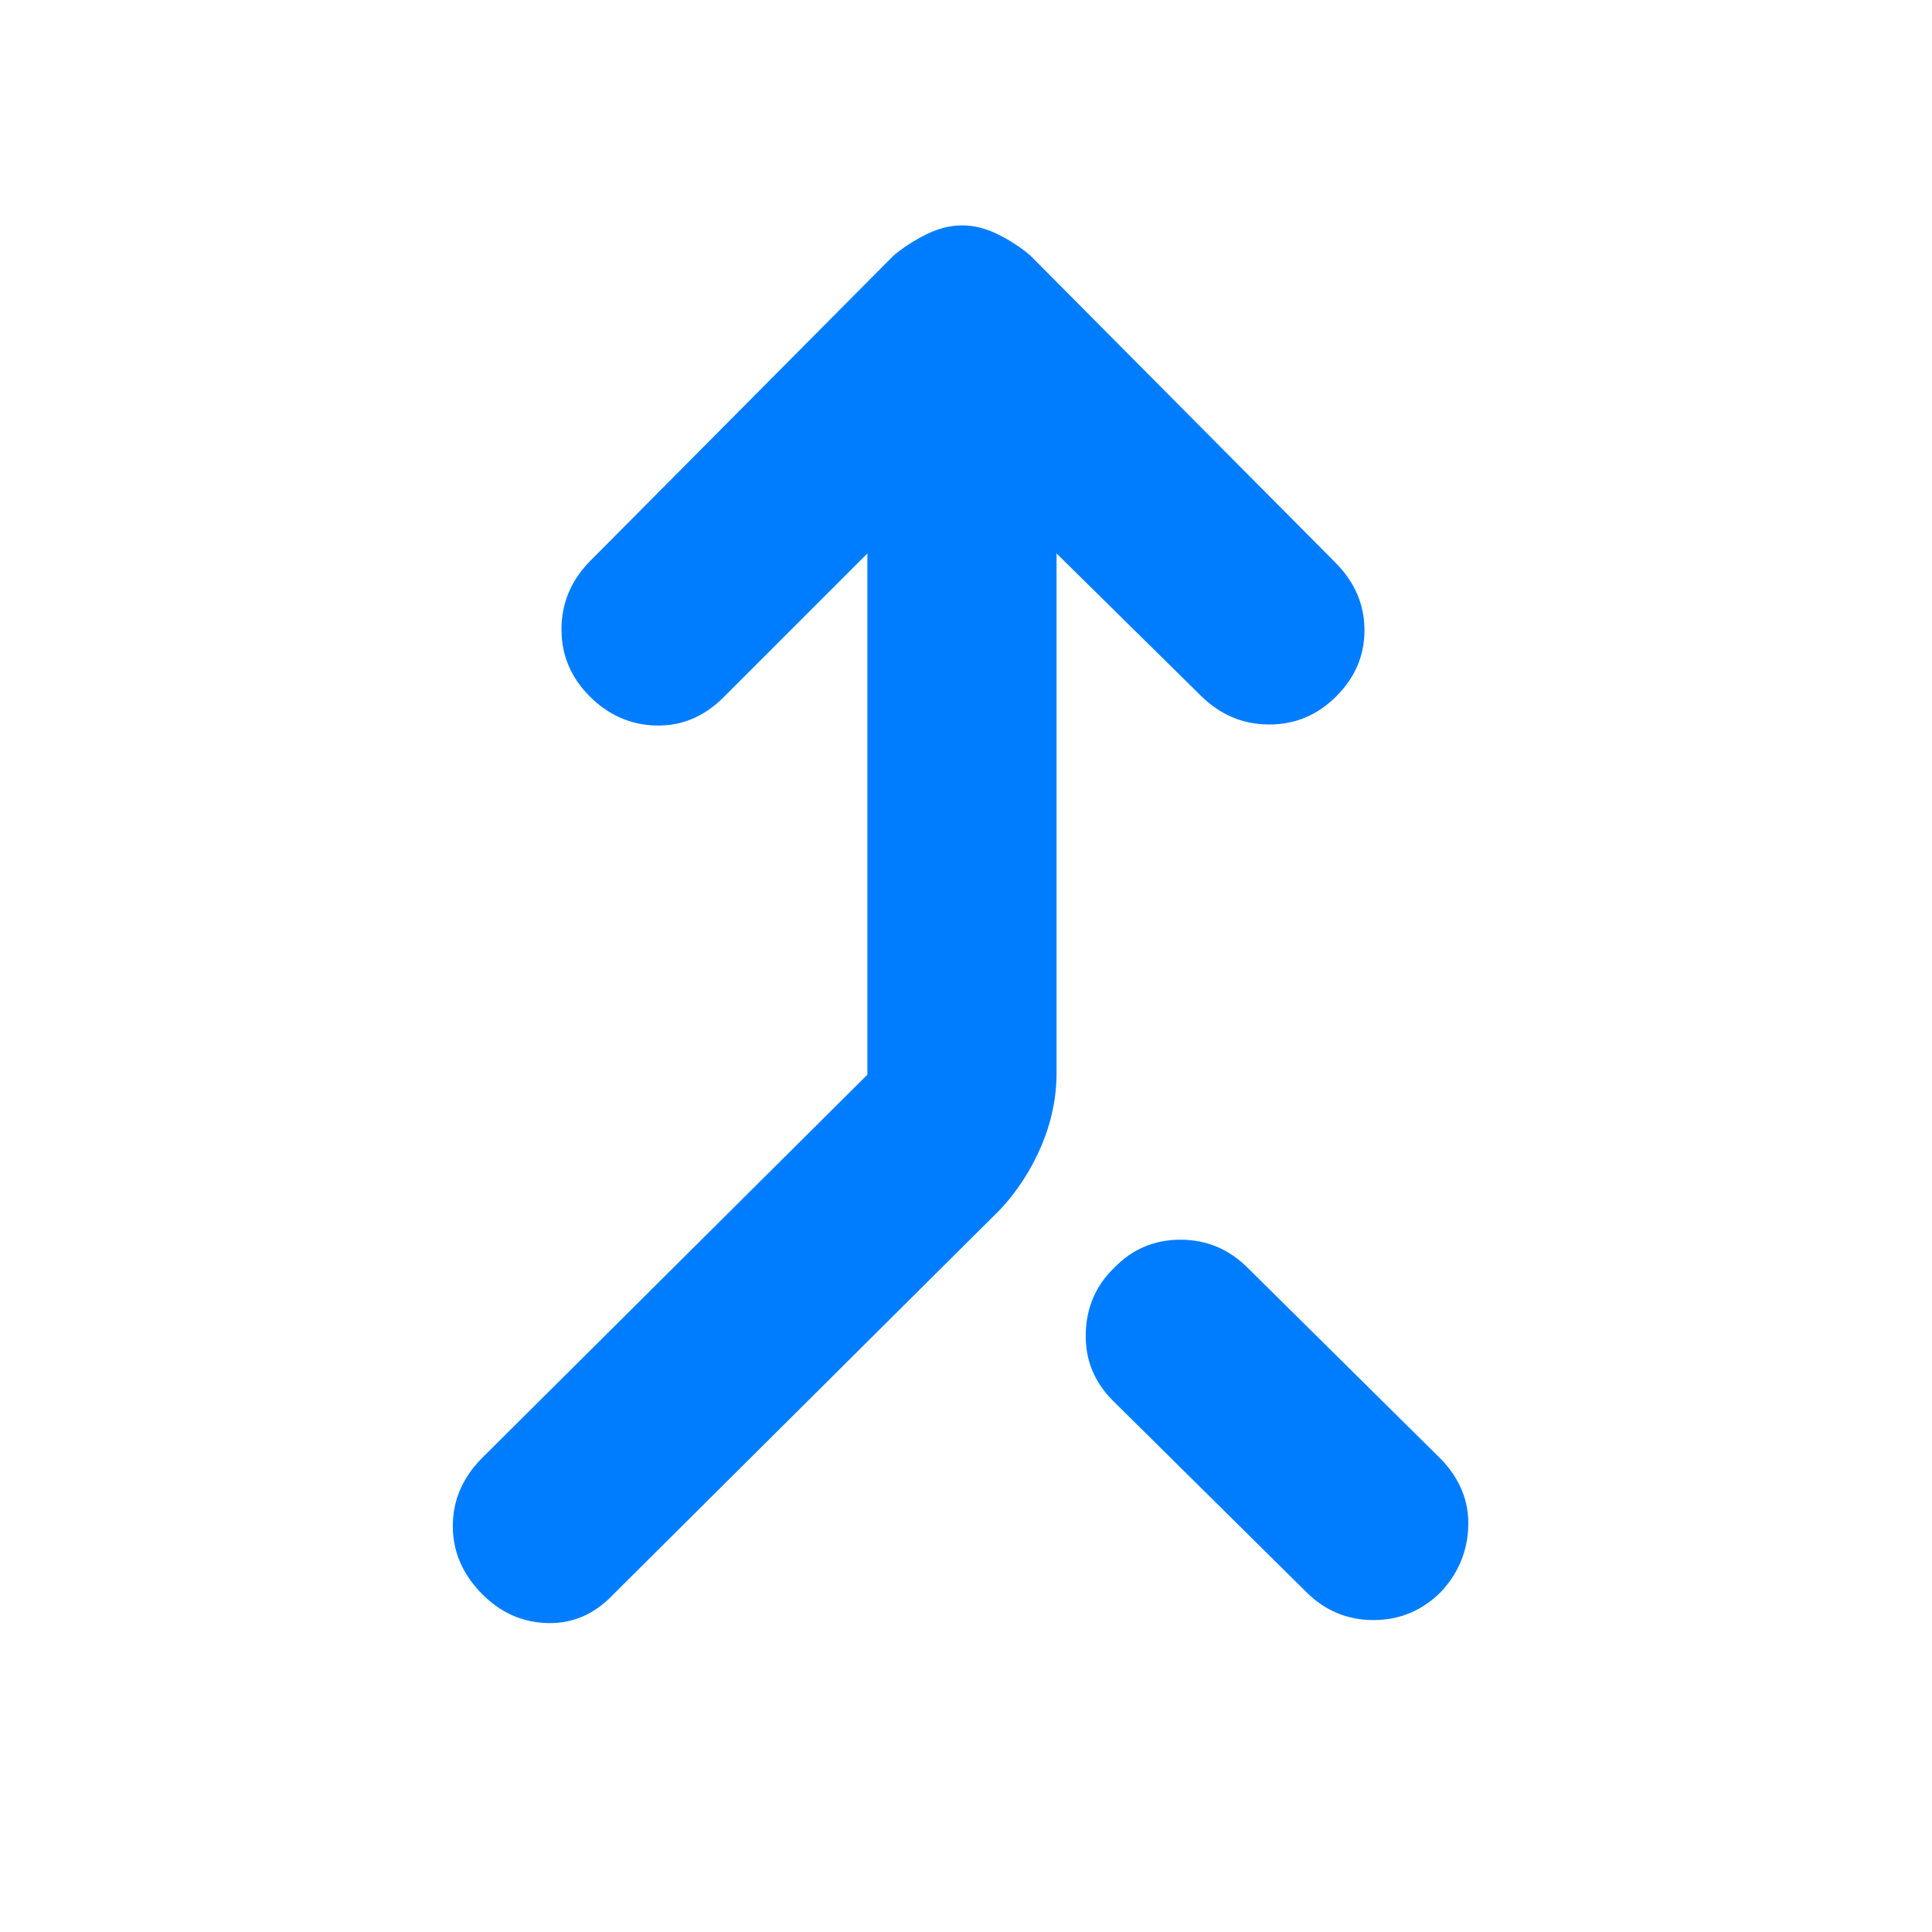 <svg xmlns="http://www.w3.org/2000/svg" height="48" viewBox="0 -960 960 960" width="48"><path fill="rgb(0, 125, 255)" d="M239-168.5q-14-14.5-14-33.23 0-18.74 14-33.27l192-191v-259l-72 72q-14.36 14-33.18 13.5T293-614q-14-14-14-33.3 0-19.3 14-33.7l151-152q7.16-6 16.18-10.5t17.9-4.5q8.88 0 17.9 4.5Q505-839 512-833l152 153q14 14.36 14 33.18T664-614q-14 14-33.3 14-19.3 0-33.7-14l-72-71v258q0 18.51-7.5 36.26Q510-373 497-359L305-168q-14 15-33 14.5t-33-15Zm477.09-.59Q702-155 682.5-155q-19.5 0-33.5-14l-96-95q-14-14-13.5-33.43t14.03-32.5q13.52-14.07 33-14.07Q606-344 620-330l96 95q14.17 14.75 13.58 33.37-.58 18.63-13.49 32.54Z"/></svg>